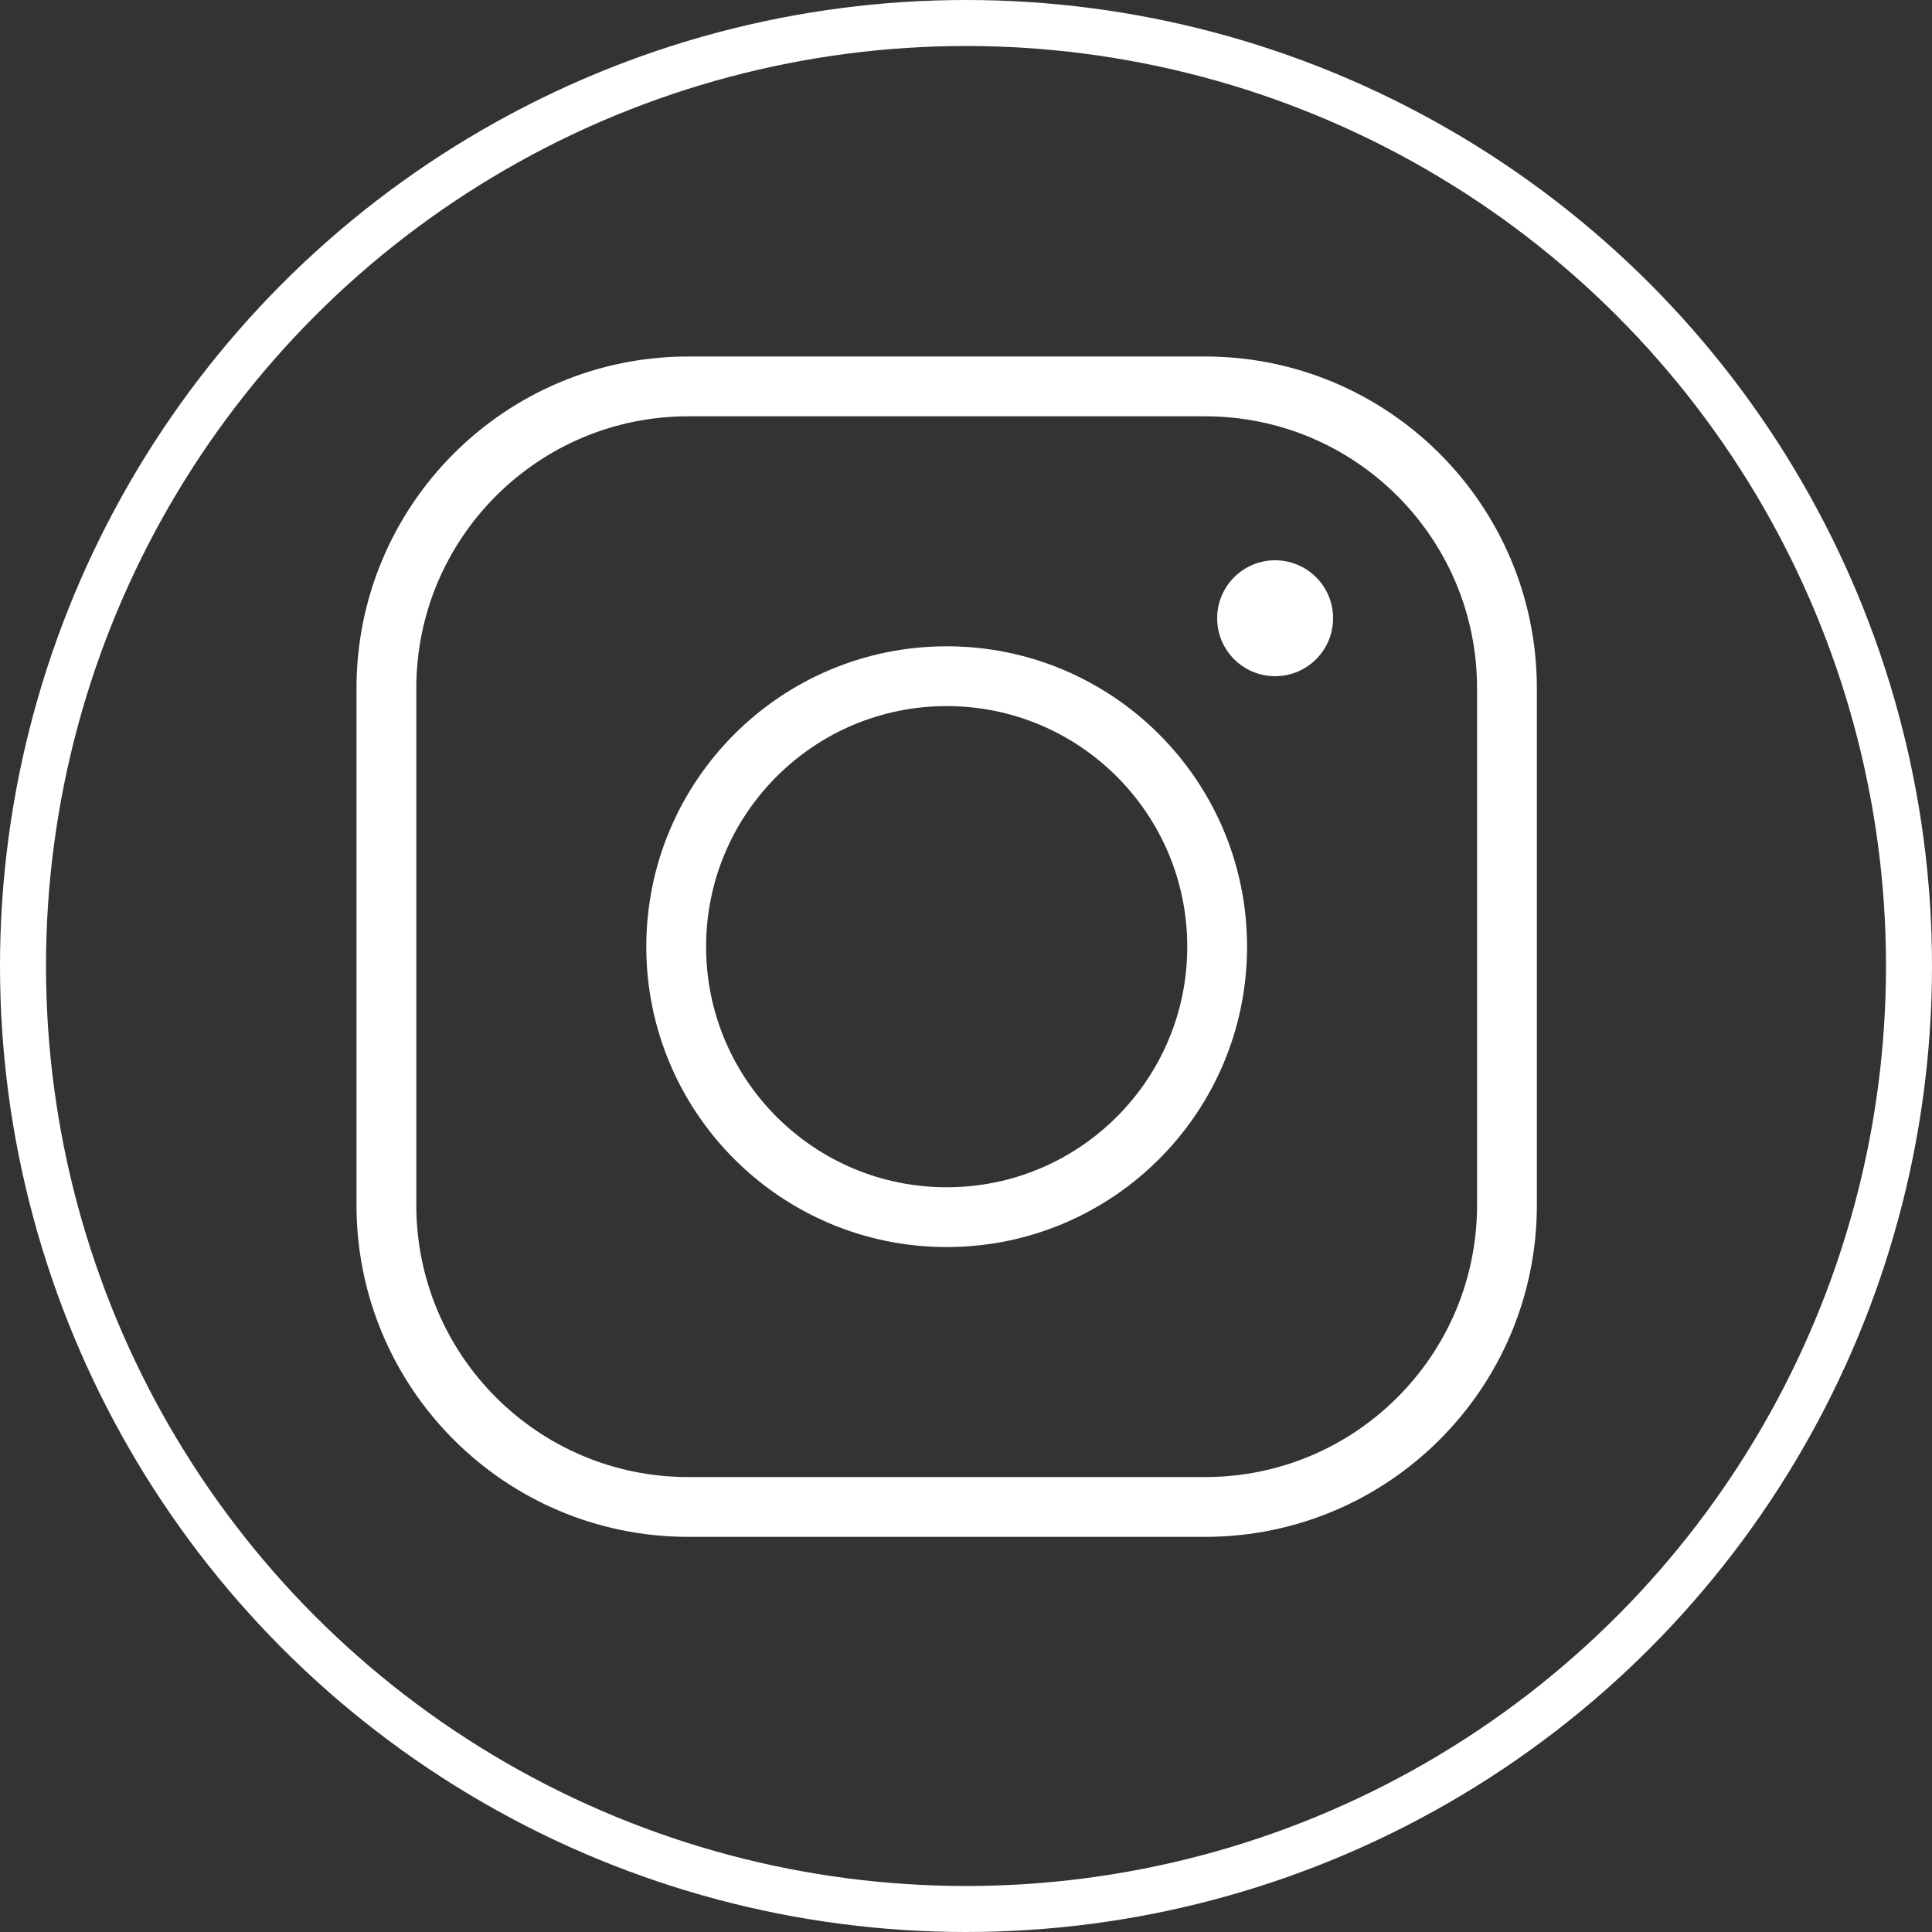 <svg width="42" height="42" viewBox="0 0 42 42" fill="none" xmlns="http://www.w3.org/2000/svg">
<rect x="0" y="0" width="42" height="42" fill="#333333" stroke="none"/>
<path d="M26.197 8.4H14.963C11.338 8.4 8.4 11.338 8.4 14.963V26.197C8.4 29.821 11.338 32.76 14.963 32.76H26.197C29.822 32.76 32.76 29.821 32.76 26.197V14.963C32.76 11.338 29.822 8.4 26.197 8.4Z" stroke="white" stroke-width="1.3" stroke-miterlimit="10"/>
<path d="M20.58 26.46C23.828 26.46 26.46 23.828 26.46 20.58C26.46 17.333 23.828 14.7 20.58 14.7C17.333 14.7 14.7 17.333 14.7 20.58C14.7 23.828 17.333 26.46 20.58 26.46Z" stroke="white" stroke-width="1.3" stroke-miterlimit="10"/>
<path d="M27.72 14.7C28.416 14.7 28.98 14.136 28.98 13.44C28.98 12.744 28.416 12.18 27.72 12.18C27.024 12.18 26.46 12.744 26.46 13.44C26.46 14.136 27.024 14.7 27.72 14.7Z" fill="white"/>
<circle cx="21" cy="21" r="20.5" stroke="white"/>
</svg>
